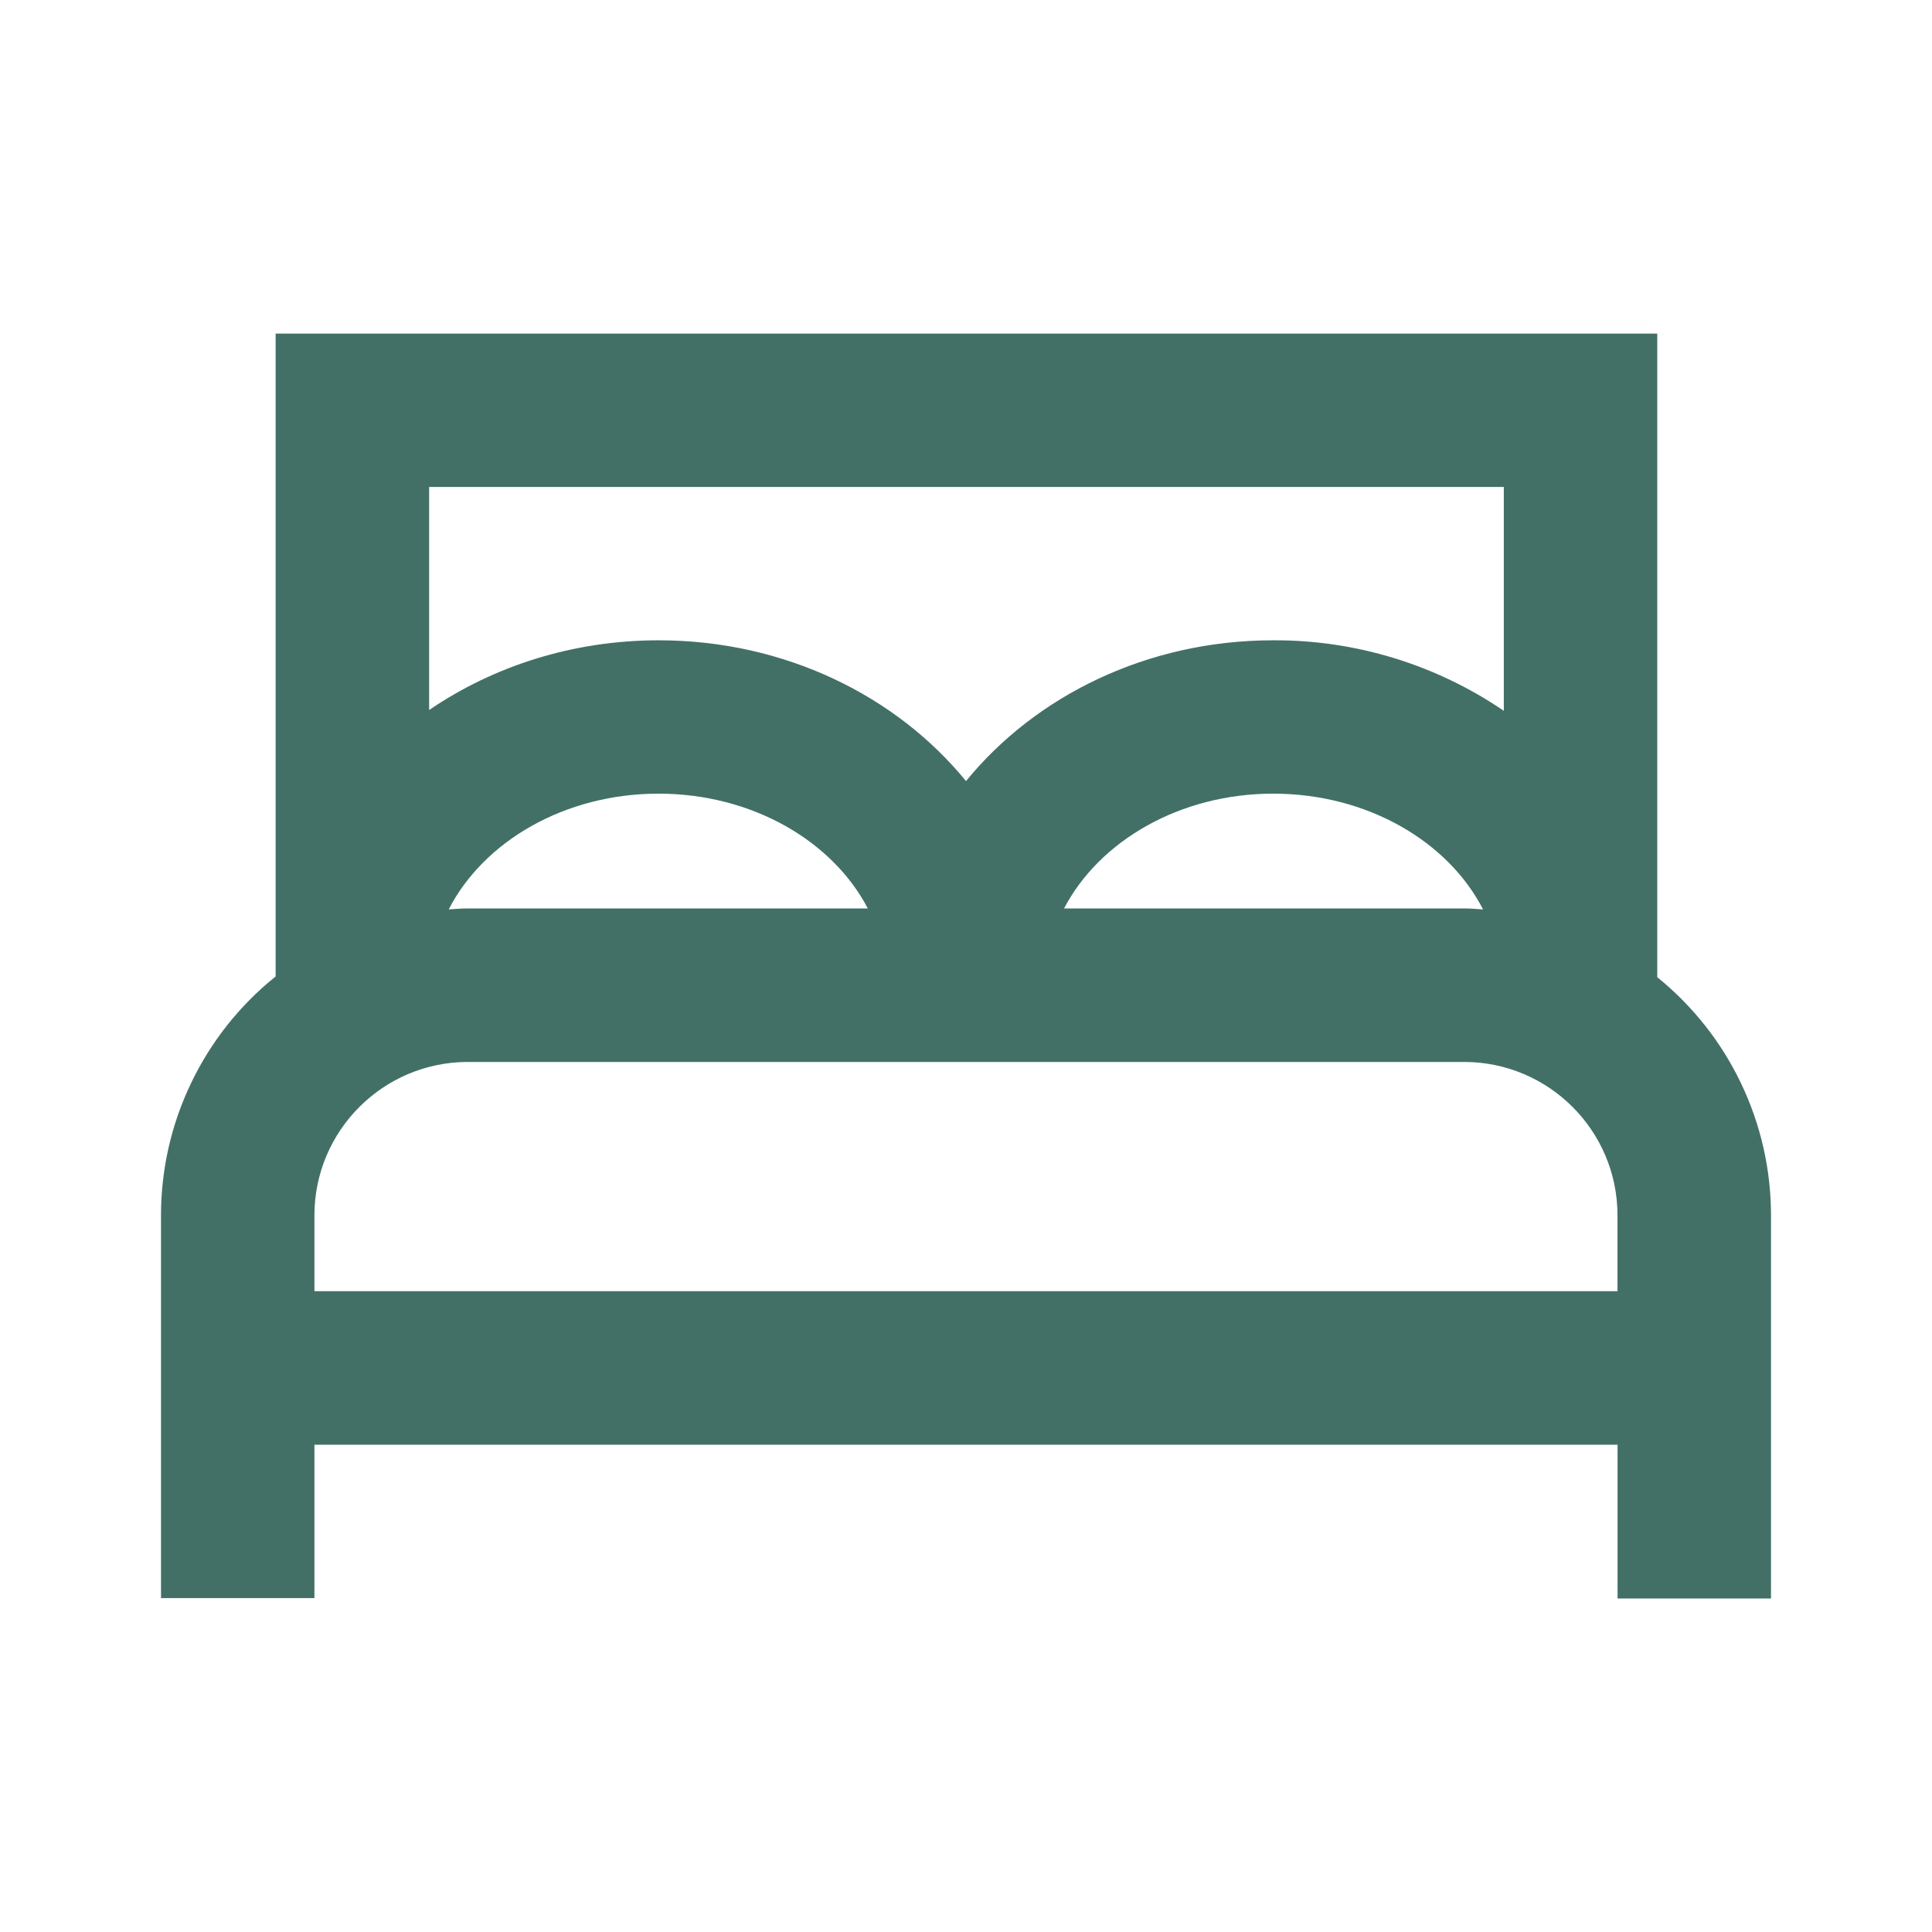 <svg width="24" height="24" viewBox="0 0 24 24" fill="none" xmlns="http://www.w3.org/2000/svg">
<path d="M20.587 12.139V4.144H3.424V12.13C2.98 12.486 2.621 12.938 2.375 13.452C2.128 13.965 2 14.527 2 15.097V19.852H3.906V17.947H20.094V19.857H22V15.097C22 14.53 21.873 13.97 21.628 13.458C21.384 12.946 21.028 12.496 20.587 12.139ZM18.681 6.049V8.83C17.837 8.255 16.838 7.949 15.816 7.954C14.251 7.954 12.864 8.644 12 9.703C11.136 8.644 9.748 7.954 8.182 7.954C7.112 7.954 6.126 8.278 5.331 8.82V6.049H18.681V6.049ZM18.423 11.297C18.346 11.292 18.268 11.285 18.189 11.285H13.218C13.656 10.447 14.655 9.859 15.816 9.859C16.984 9.859 17.989 10.452 18.423 11.297V11.297ZM10.78 11.285H5.812C5.731 11.285 5.653 11.292 5.574 11.297C6.008 10.453 7.012 9.859 8.18 9.859C9.343 9.859 10.343 10.447 10.78 11.285V11.285ZM3.906 16.04V15.097C3.906 14.046 4.761 13.192 5.812 13.192H18.188C19.239 13.192 20.093 14.046 20.093 15.097V16.04H3.906Z" fill="#427067"/>
</svg>
